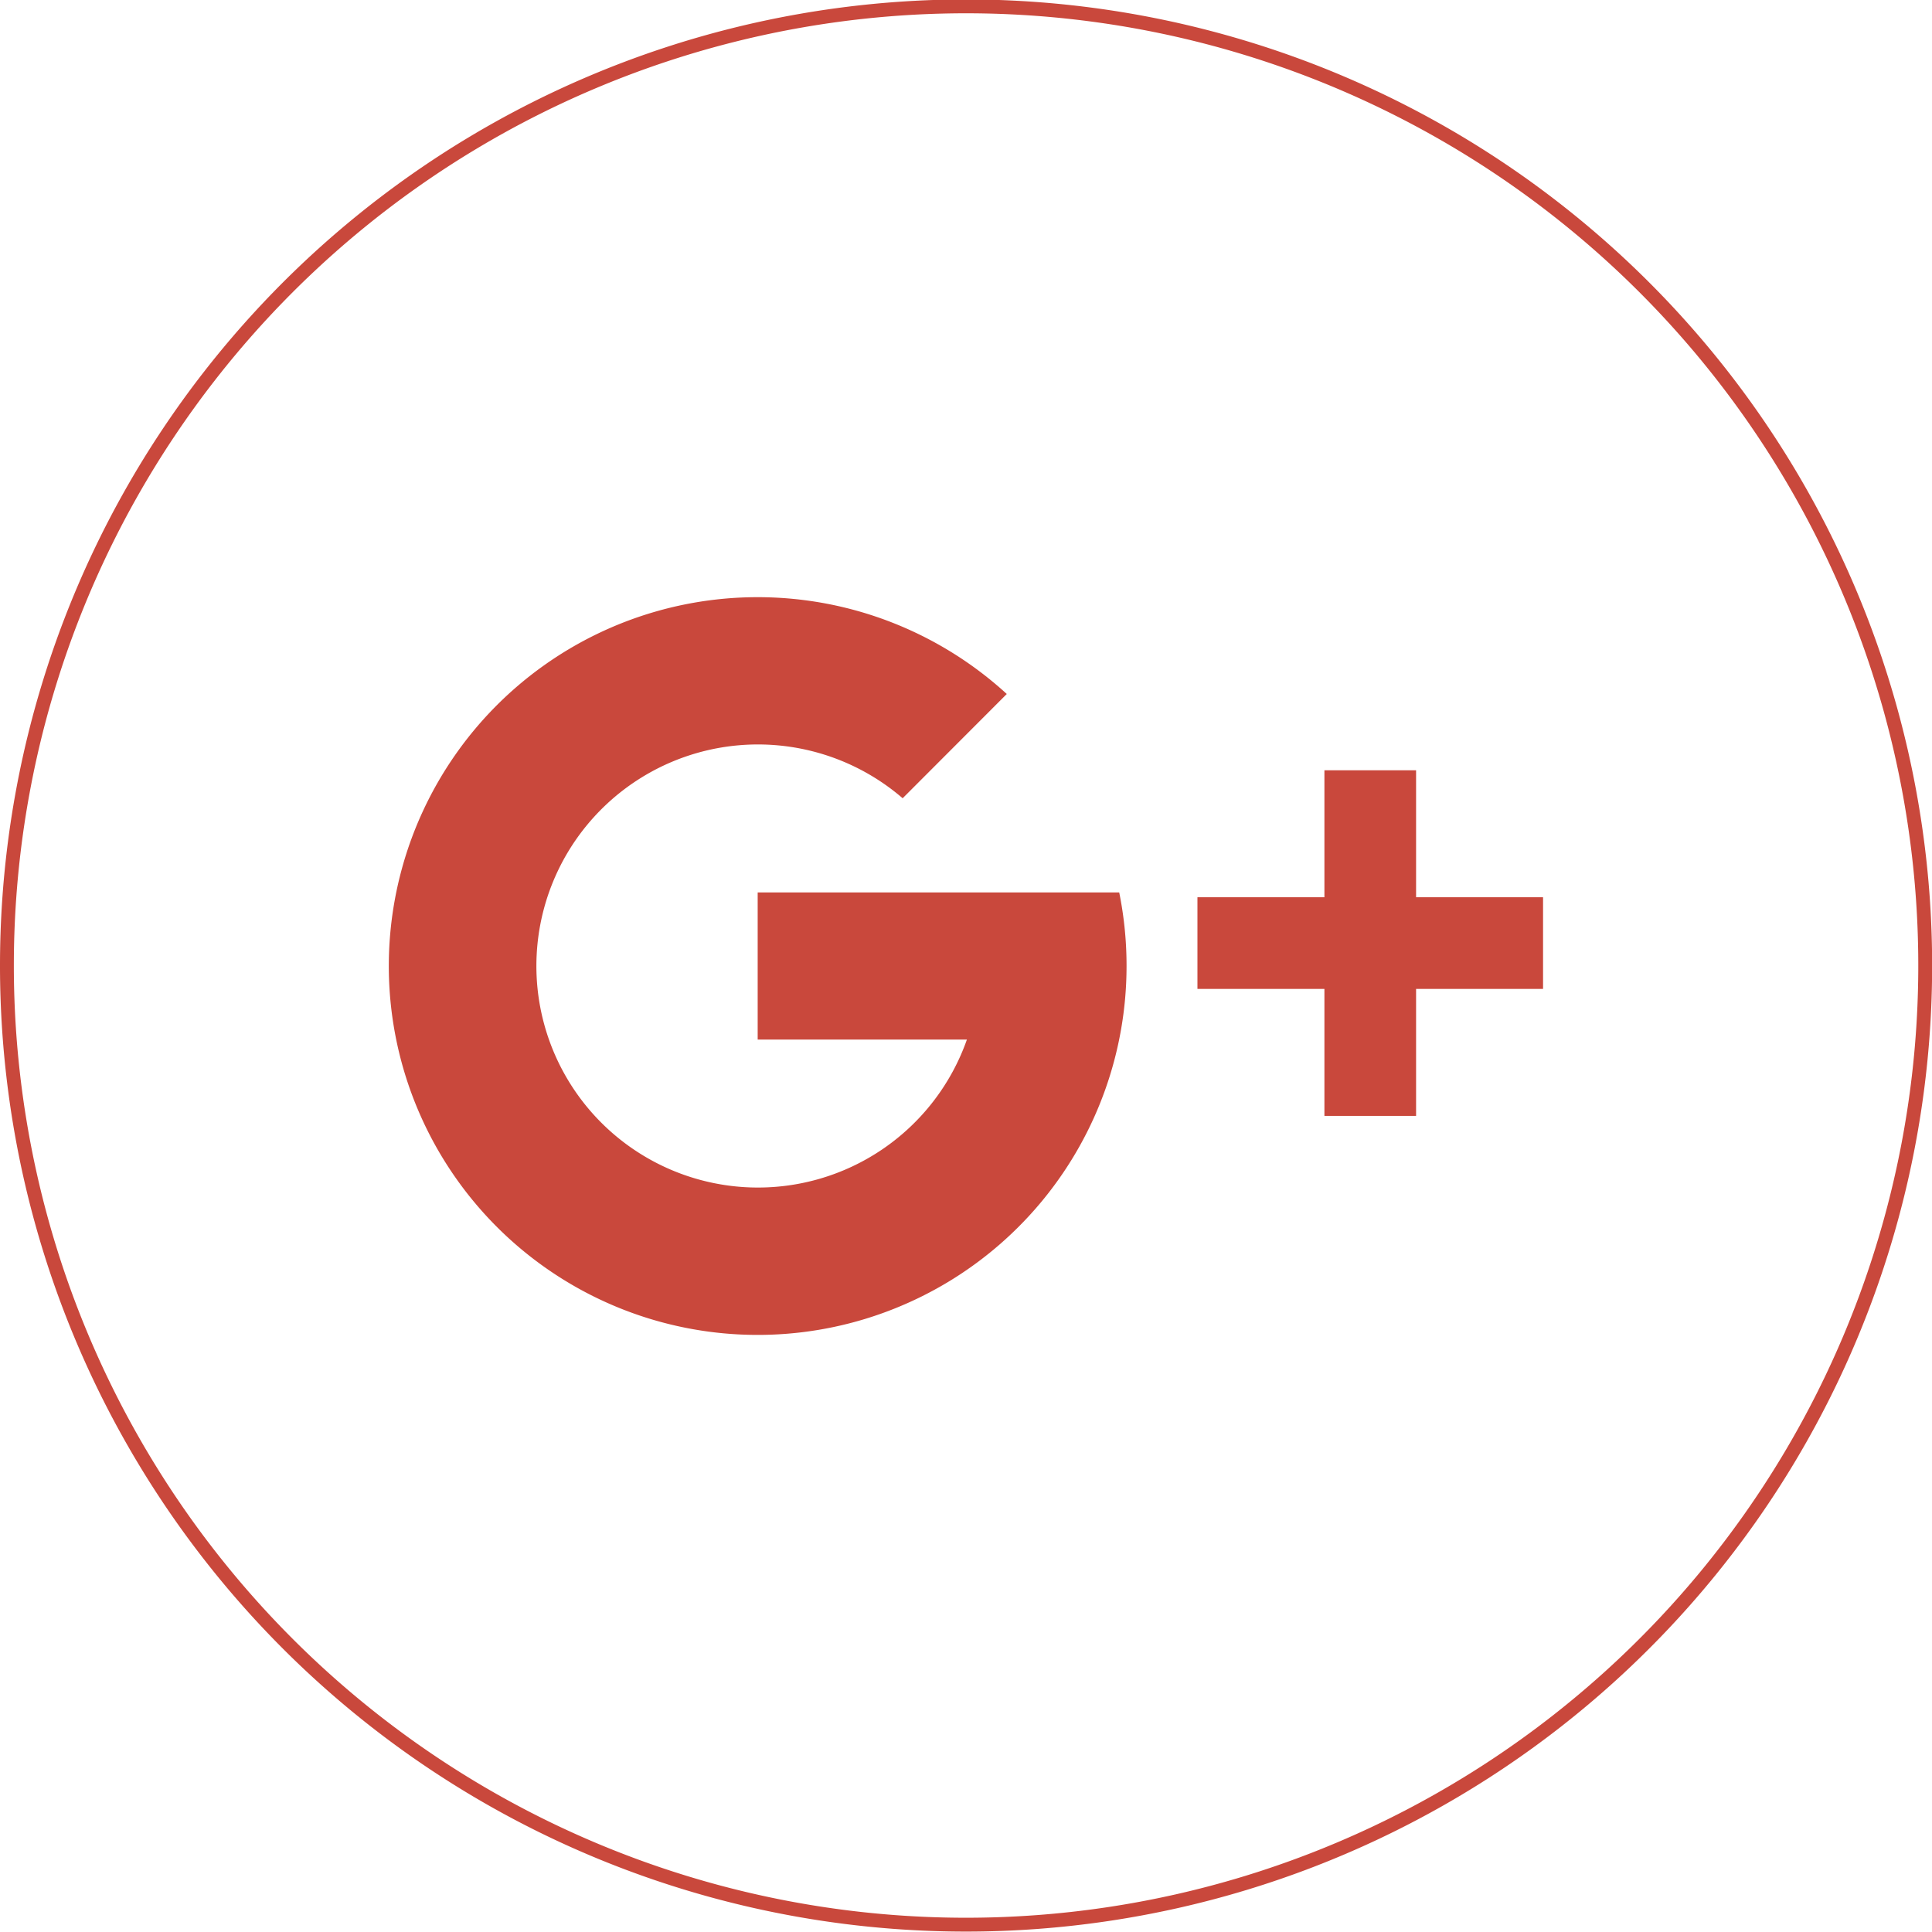 <svg xmlns="http://www.w3.org/2000/svg" viewBox="0 0 139.53 139.53"><defs><style>.cls-1{fill:none;stroke:#c9483c;stroke-miterlimit:10;}.cls-2{fill:#c9483c;}</style></defs><title>Ativo 2</title><g id="Camada_2" data-name="Camada 2"><g id="Camada_1-2" data-name="Camada 1"><path class="cls-1" d="M69.77,139A69.27,69.27,0,1,0,.5,69.76,69.26,69.26,0,0,0,69.77,139"/><path class="cls-2" d="M81.36,69.77a26.64,26.64,0,1,1-8.65-19.65l-7.52,7.53a16,16,0,1,0,4.64,17.43H54.72V64.45H80.83A26.66,26.66,0,0,1,81.36,69.77Z"/><polygon class="cls-2" points="111.44 64.8 111.44 71.42 102.27 71.42 102.27 80.59 95.65 80.59 95.65 71.42 86.48 71.42 86.48 64.8 95.65 64.8 95.65 55.63 102.27 55.63 102.27 64.8 111.44 64.8"/></g></g></svg>